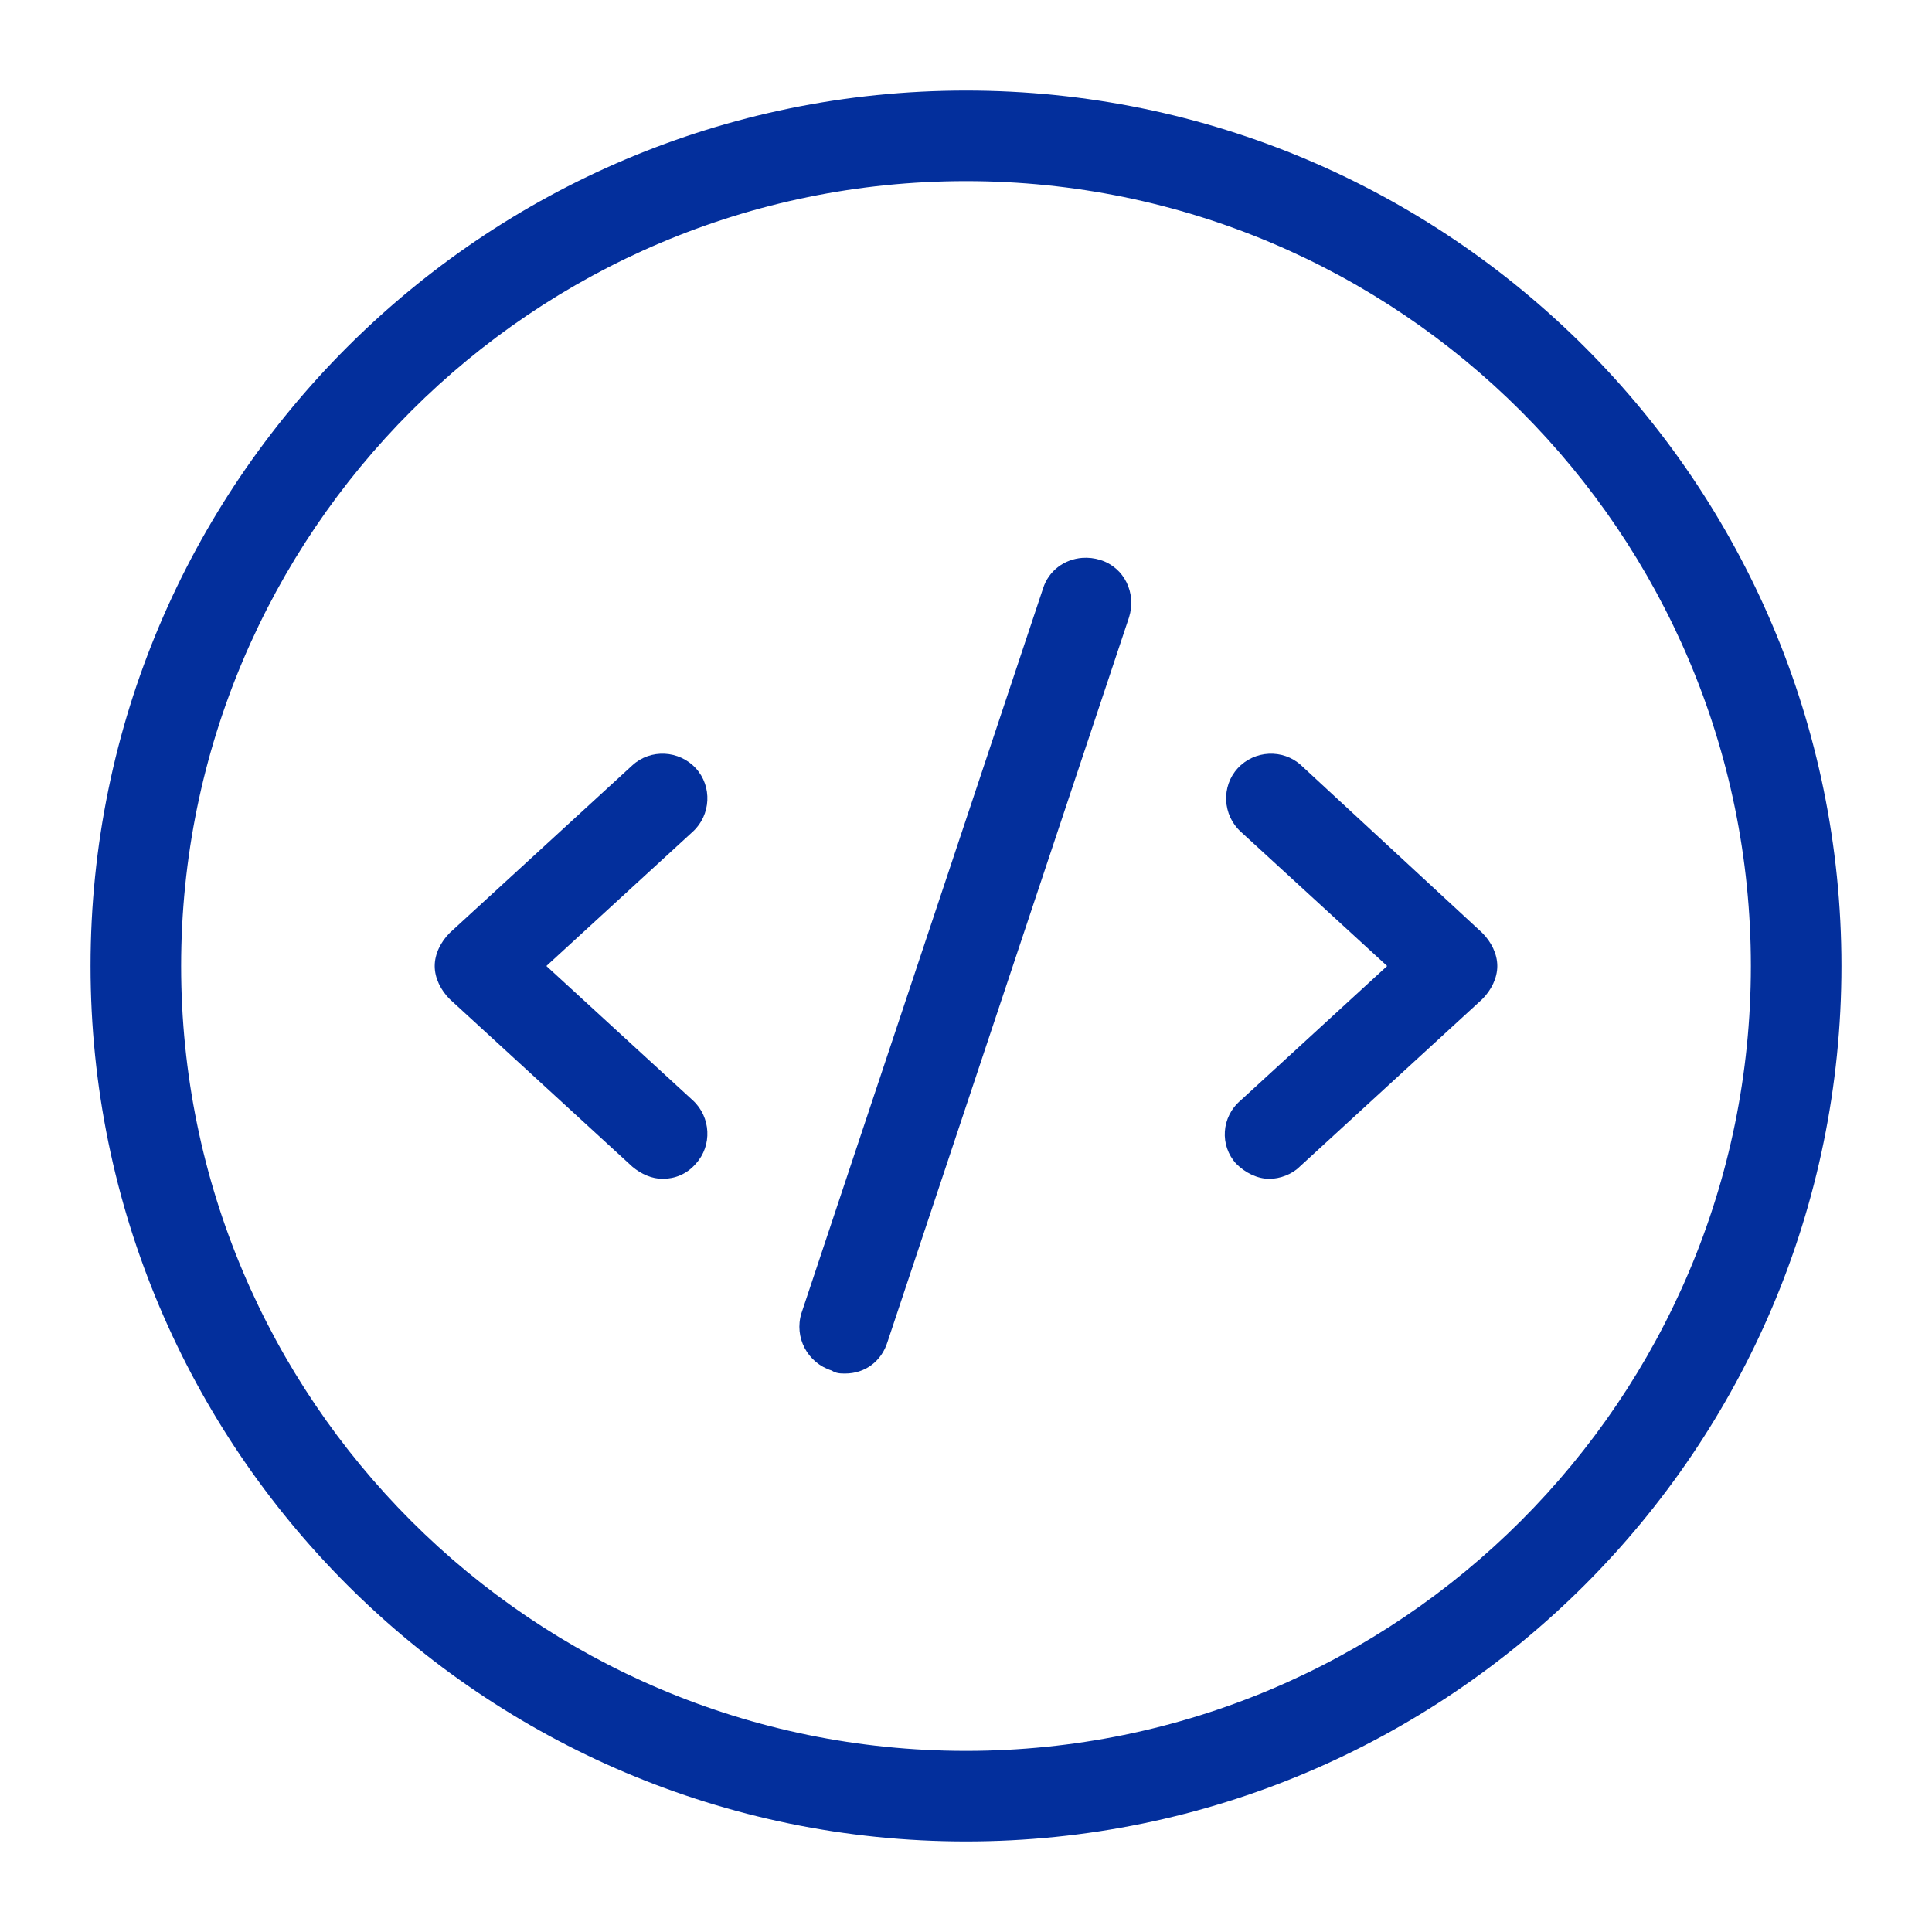 <svg xmlns="http://www.w3.org/2000/svg" x="0px" y="0px"
width="64" height="64"
viewBox="0 0 172 172"
style=" fill:#000000;"><g fill="none" fill-rule="nonzero" stroke="none" stroke-width="1" stroke-linecap="butt" stroke-linejoin="miter" stroke-miterlimit="10" stroke-dasharray="" stroke-dashoffset="0" font-family="none" font-weight="none" font-size="none" text-anchor="none" style="mix-blend-mode: normal"><path d="M0,172v-172h172v172z" fill="none"></path><g fill="#032f9c"><path d="M86,8.062c-43,0 -77.938,34.938 -77.938,77.938c0,43 34.938,77.938 77.938,77.938c43,0 77.938,-34.938 77.938,-77.938c0,-43 -34.938,-77.938 -77.938,-77.938zM86,16.125c38.566,0 69.875,31.309 69.875,69.875c0,38.566 -31.309,69.875 -69.875,69.875c-38.566,0 -69.875,-31.309 -69.875,-69.875c0,-38.566 31.309,-69.875 69.875,-69.875zM96.348,49.666c-1.581,0.12 -2.992,1.127 -3.496,2.74l-21.5,64.5c-0.672,2.15 0.537,4.435 2.688,5.107c0.403,0.269 0.807,0.268 1.21,0.268c1.747,0 3.226,-1.074 3.764,-2.821l21.5,-64.5c0.672,-2.15 -0.404,-4.435 -2.554,-5.107c-0.537,-0.168 -1.084,-0.226 -1.611,-0.186zM59.175,67.104c-1.025,-0.05 -2.065,0.284 -2.871,1.024l-16.259,14.918c-0.806,0.806 -1.344,1.88 -1.344,2.955c0,1.075 0.537,2.149 1.344,2.955l16.259,14.918c0.806,0.672 1.747,1.073 2.688,1.073c1.075,0 2.149,-0.403 2.955,-1.344c1.478,-1.613 1.345,-4.165 -0.268,-5.643l-13.036,-11.96l13.036,-11.96c1.613,-1.478 1.746,-4.03 0.268,-5.643c-0.739,-0.806 -1.747,-1.243 -2.771,-1.294zM112.959,67.104c-1.025,0.05 -2.032,0.488 -2.771,1.294c-1.478,1.613 -1.345,4.165 0.268,5.643l13.036,11.96l-13.036,11.96c-1.747,1.478 -1.88,4.03 -0.402,5.643c0.806,0.806 1.88,1.344 2.955,1.344c0.941,0 2.016,-0.402 2.688,-1.073l16.259,-14.918c0.806,-0.806 1.344,-1.88 1.344,-2.955c0,-1.075 -0.537,-2.149 -1.344,-2.955l-16.125,-14.918c-0.806,-0.739 -1.847,-1.074 -2.871,-1.024z"></path></g></g></svg>
